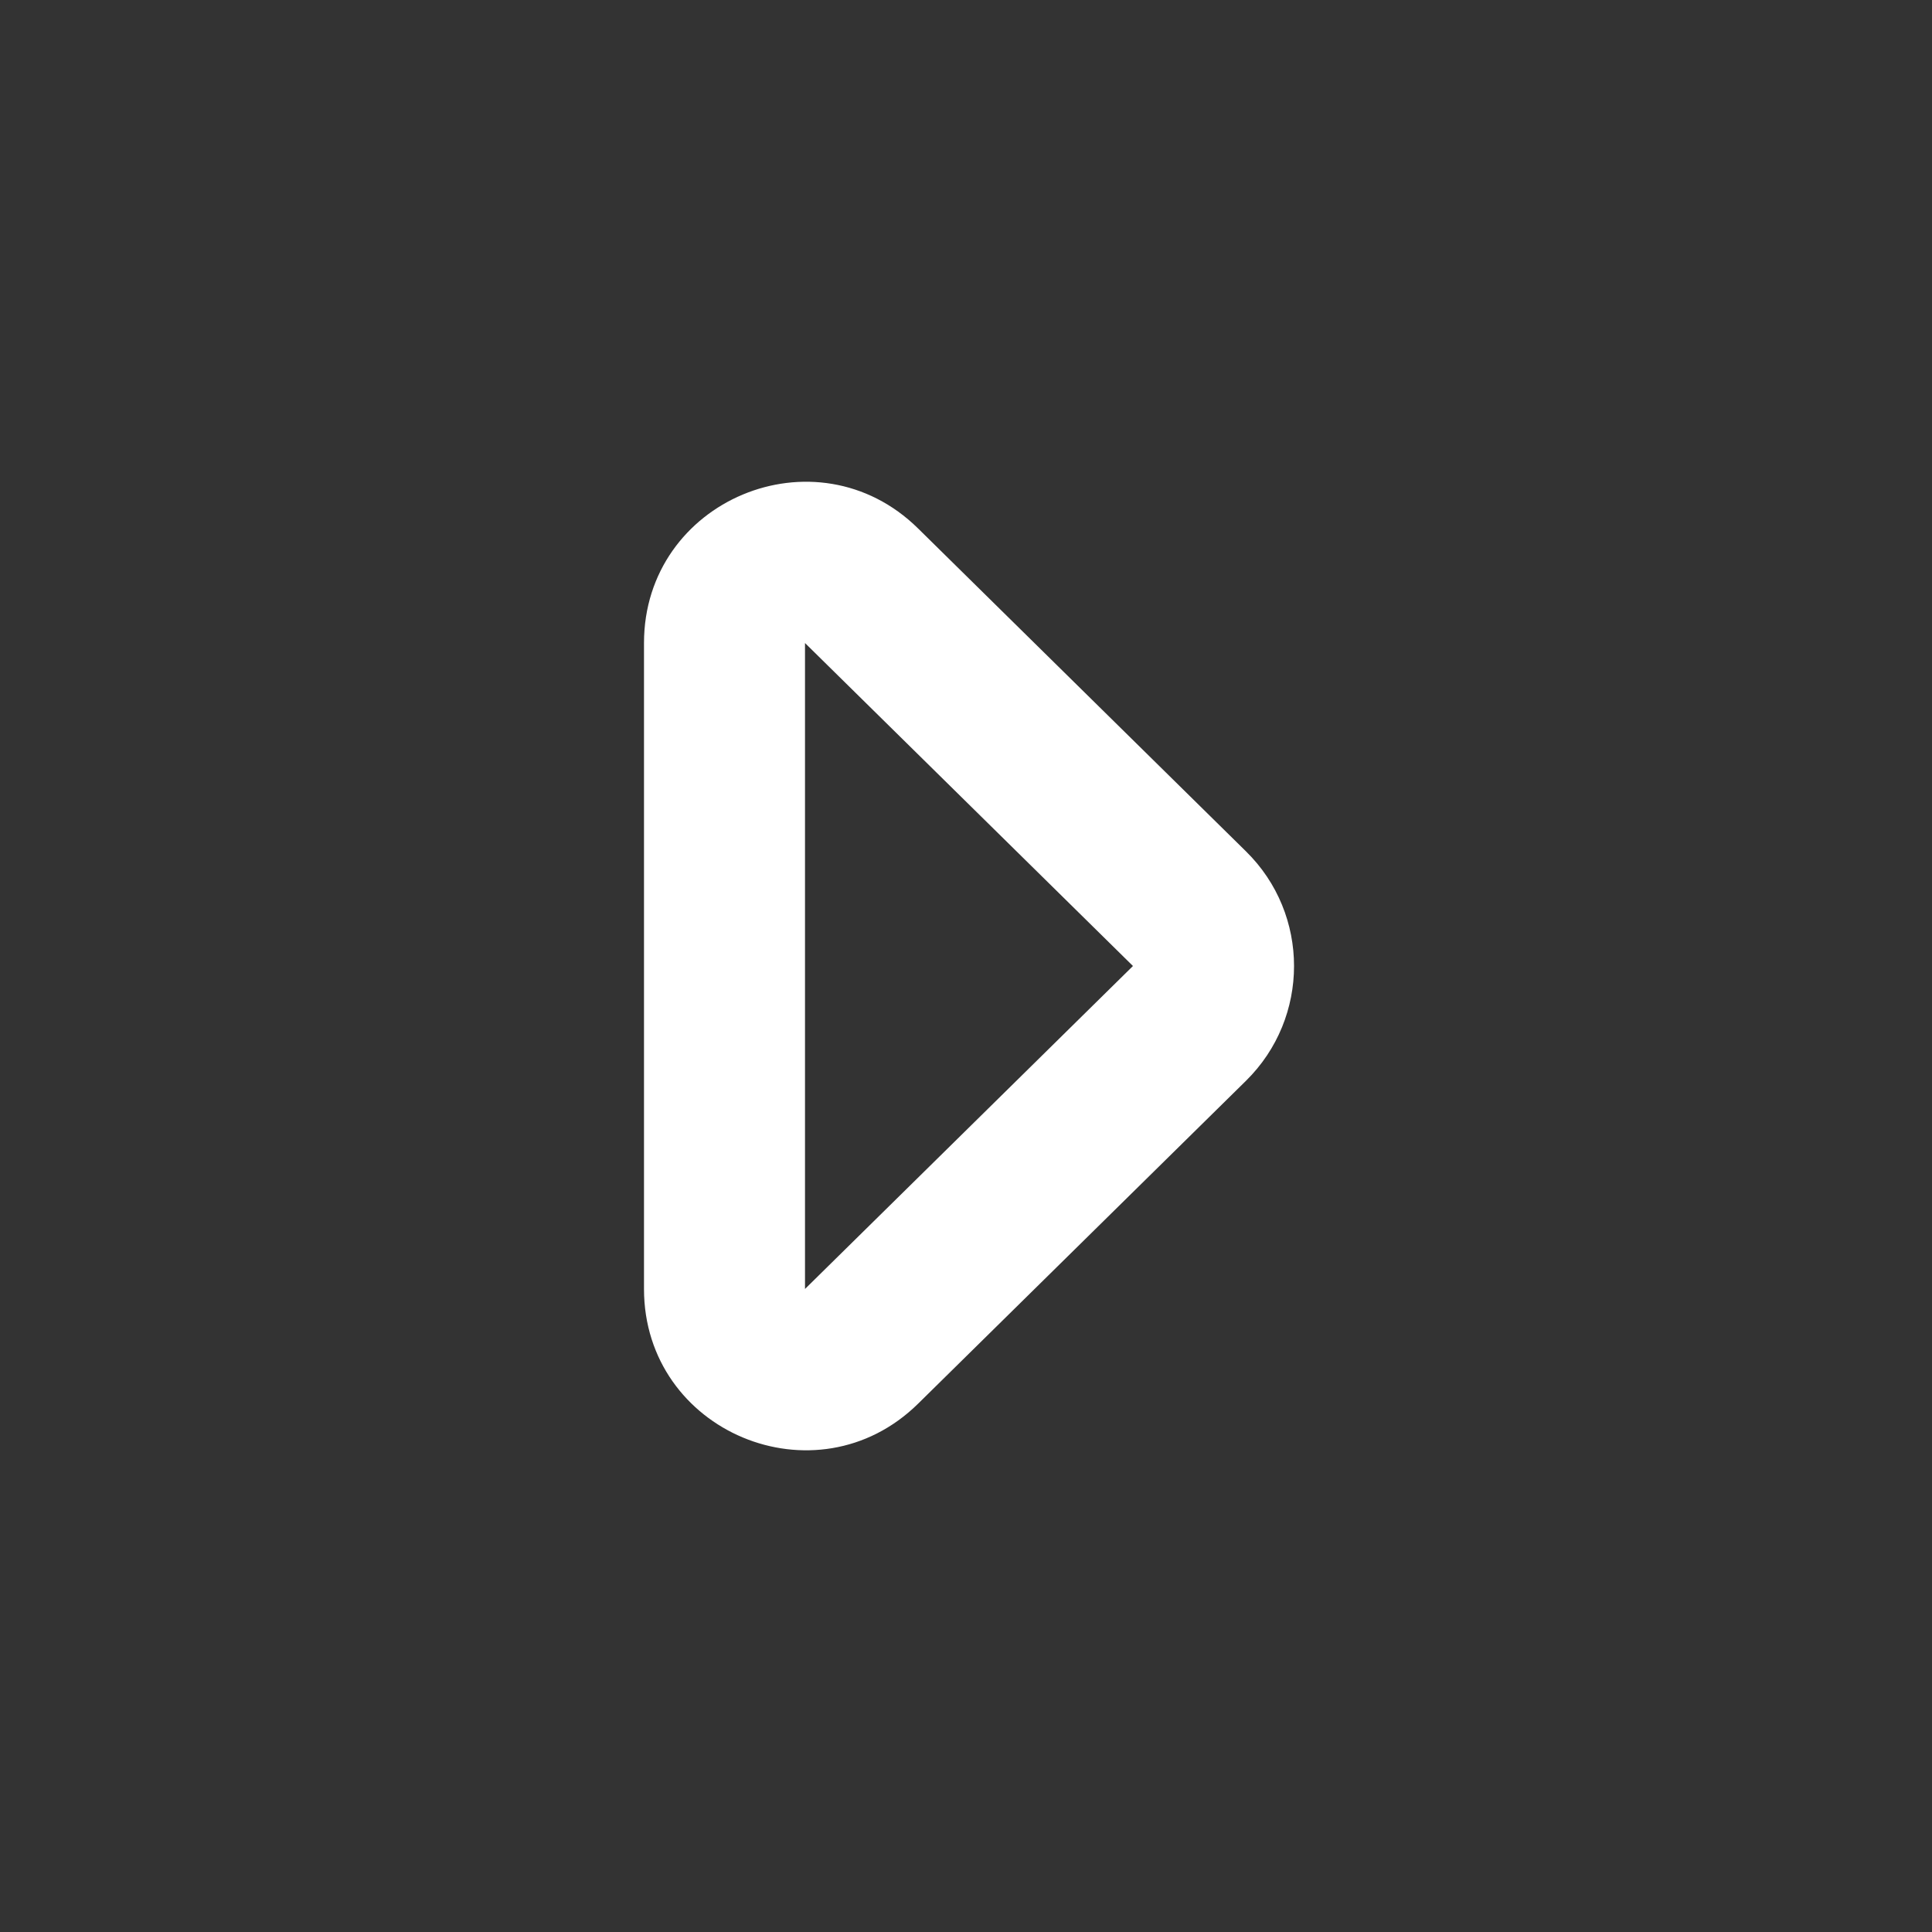 <svg width="12" height="12" viewBox="0 0 12 12" fill="none" xmlns="http://www.w3.org/2000/svg">
<rect x="0" y="0" width="12" height="12" fill="#333333" stroke="none"/>
<path d="M4 3.994C4 3.107 5.069 2.659 5.702 3.282L7.739 5.288C8.137 5.679 8.137 6.321 7.739 6.713L5.702 8.719C5.069 9.341 4 8.893 4 8.006V3.994ZM7.037 6L5 3.994V8.006L7.037 6Z" fill="#ffffff"/>
</svg>
